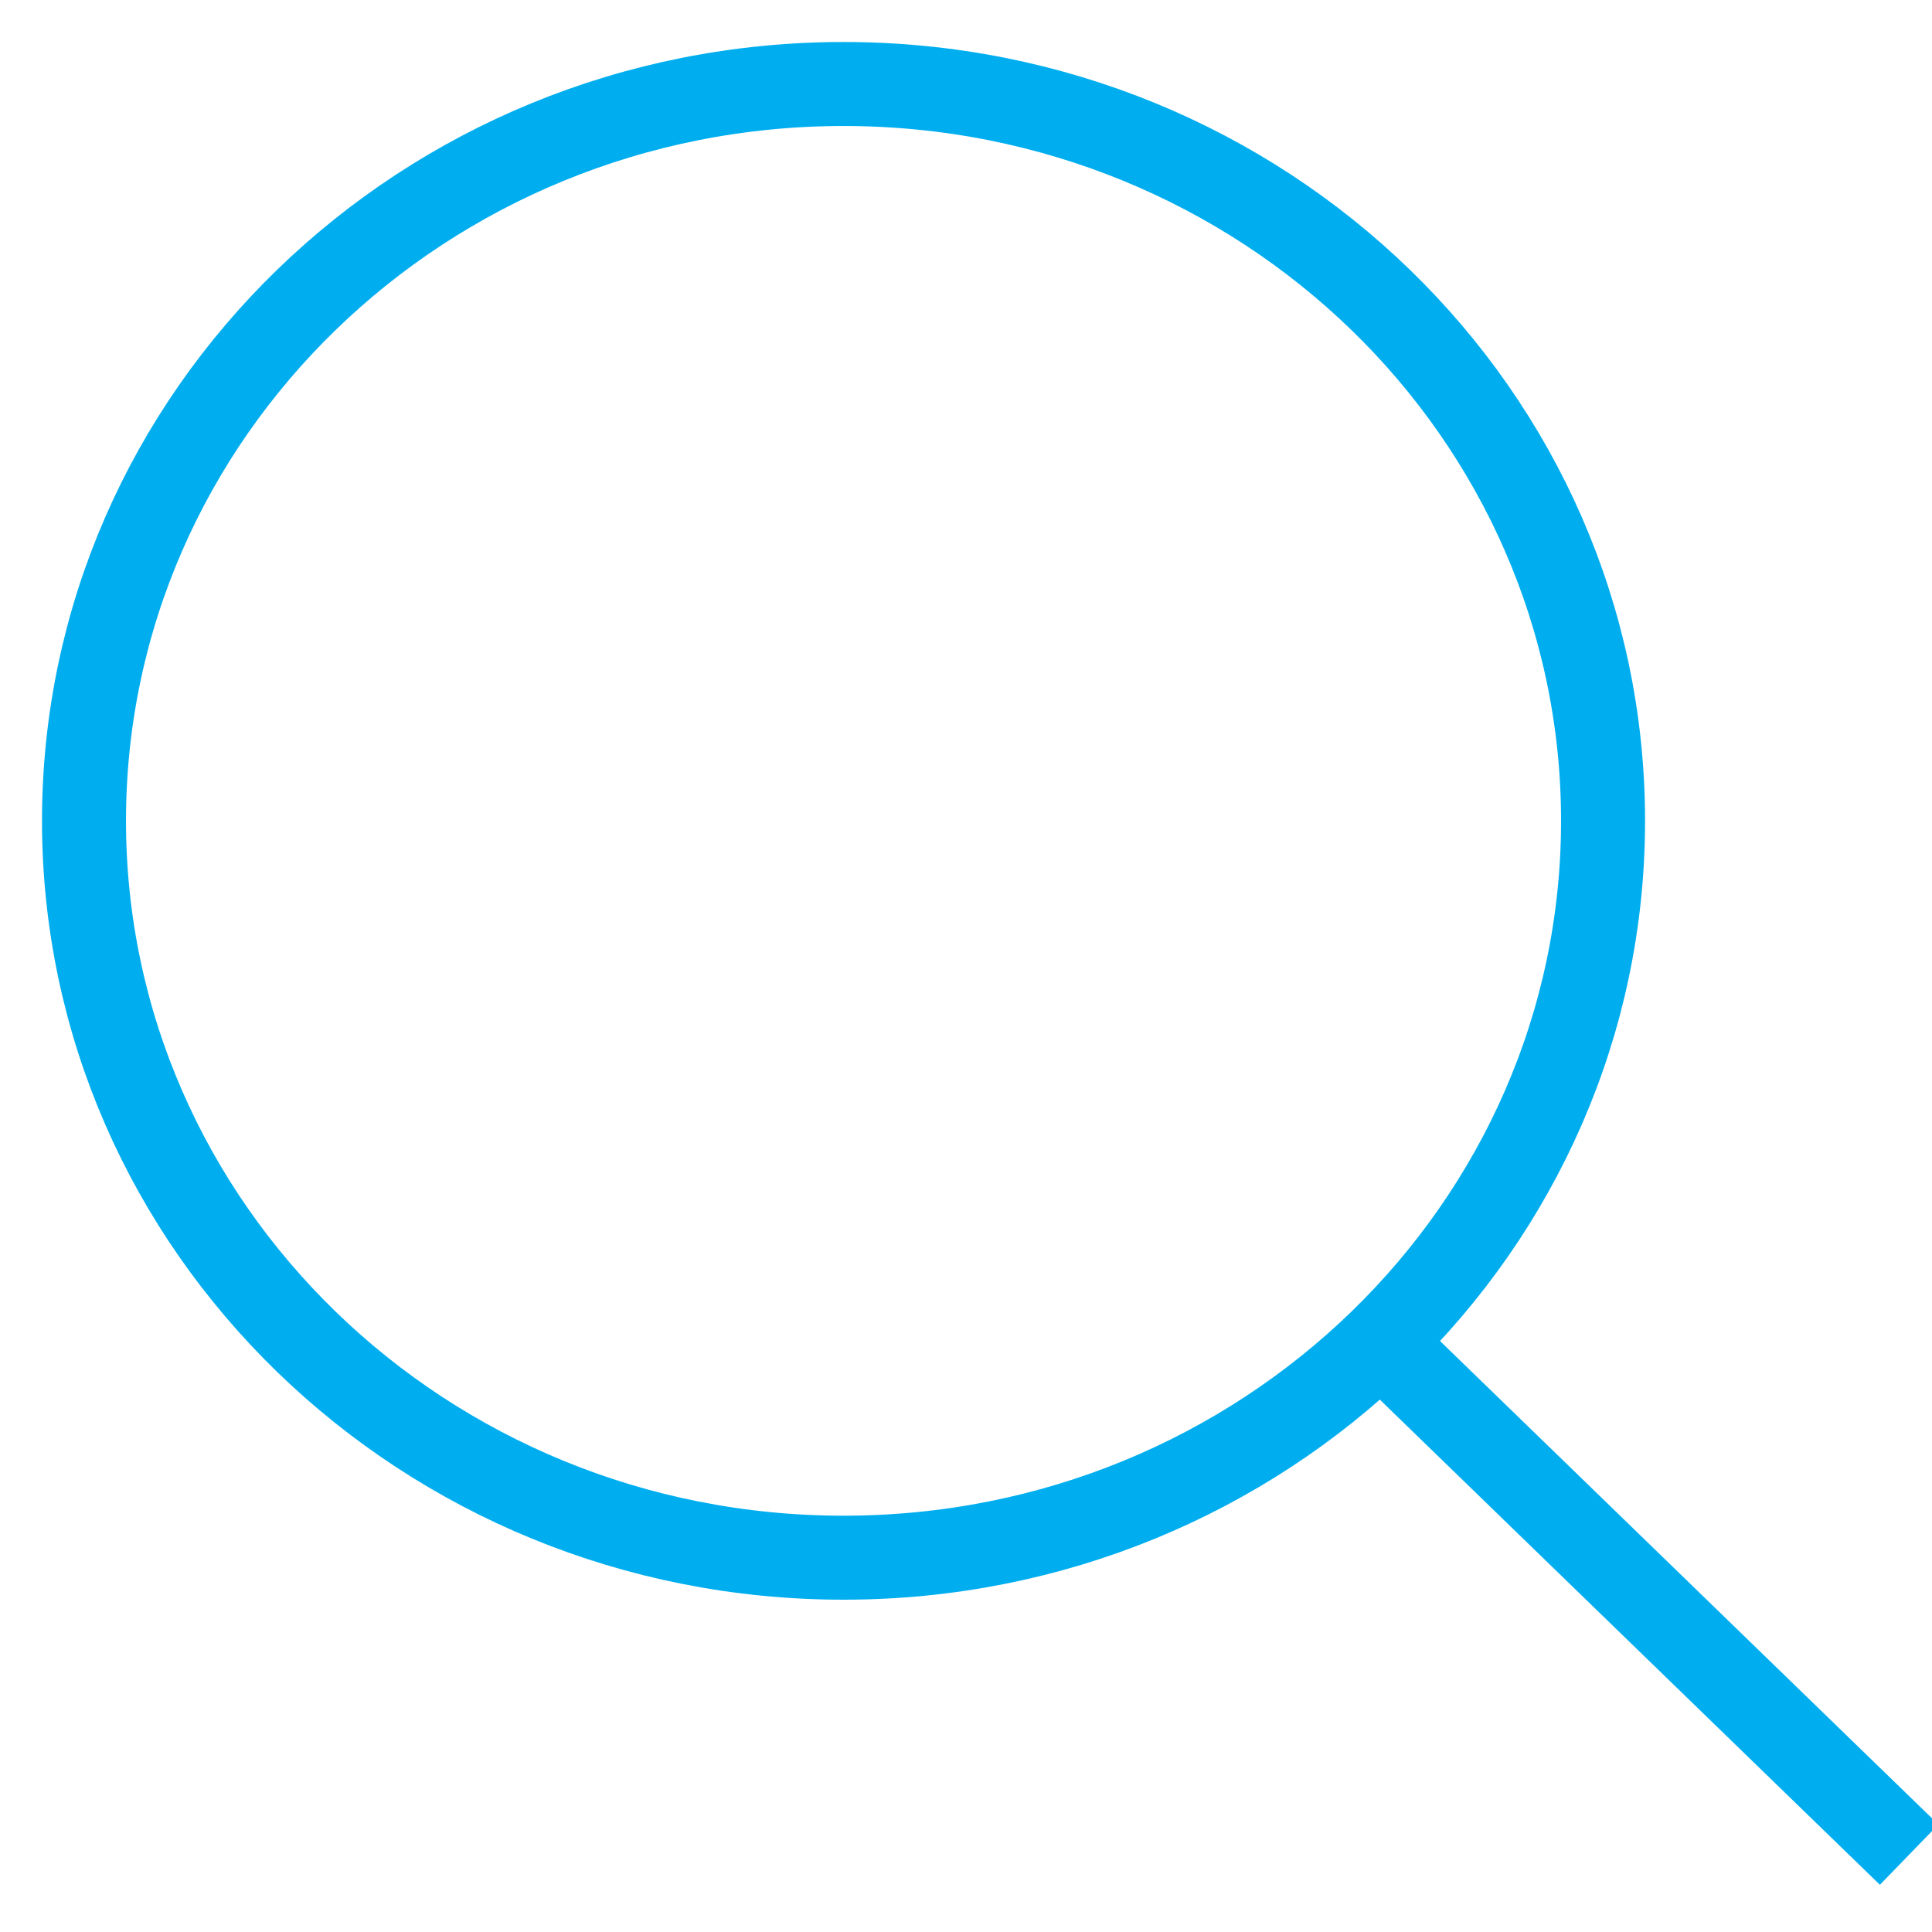 <?xml version="1.0" encoding="UTF-8"?>
<svg width="23px" height="23px" viewBox="0 0 23 23" version="1.1" xmlns="http://www.w3.org/2000/svg" xmlns:xlink="http://www.w3.org/1999/xlink">
    <!-- Generator: sketchtool 52.5 (67469) - http://www.bohemiancoding.com/sketch -->
    <title>E97FC307-7E68-4592-A5C5-8F66EE12CE7F</title>
    <desc>Created with sketchtool.</desc>
    <g id="All-Pages" stroke="none" stroke-width="1" fill="none" fill-rule="evenodd">
        <g id="SCTE_DTPWEB-Search" transform="translate(-1268, -30)" stroke="#00AEEF">
            <g id="Header">
                <g id="SHOP-/-SEARCH" transform="translate(1269, 30)">
                    <g id="Page-1-Copy" transform="translate(0, 1)">
                        <path d="M18.084,8.772 C18.084,13.616 14.035,17.544 9.042,17.544 C4.048,17.544 0,13.616 0,8.772 C0,3.927 4.048,0 9.042,0 C14.035,0 18.084,3.927 18.084,8.772 Z" id="Stroke-1"></path>
                        <path d="M21.728,21.079 L15.5,15.037" id="Stroke-3"></path>
                    </g>
                </g>
            </g>
        </g>
    </g>
</svg>